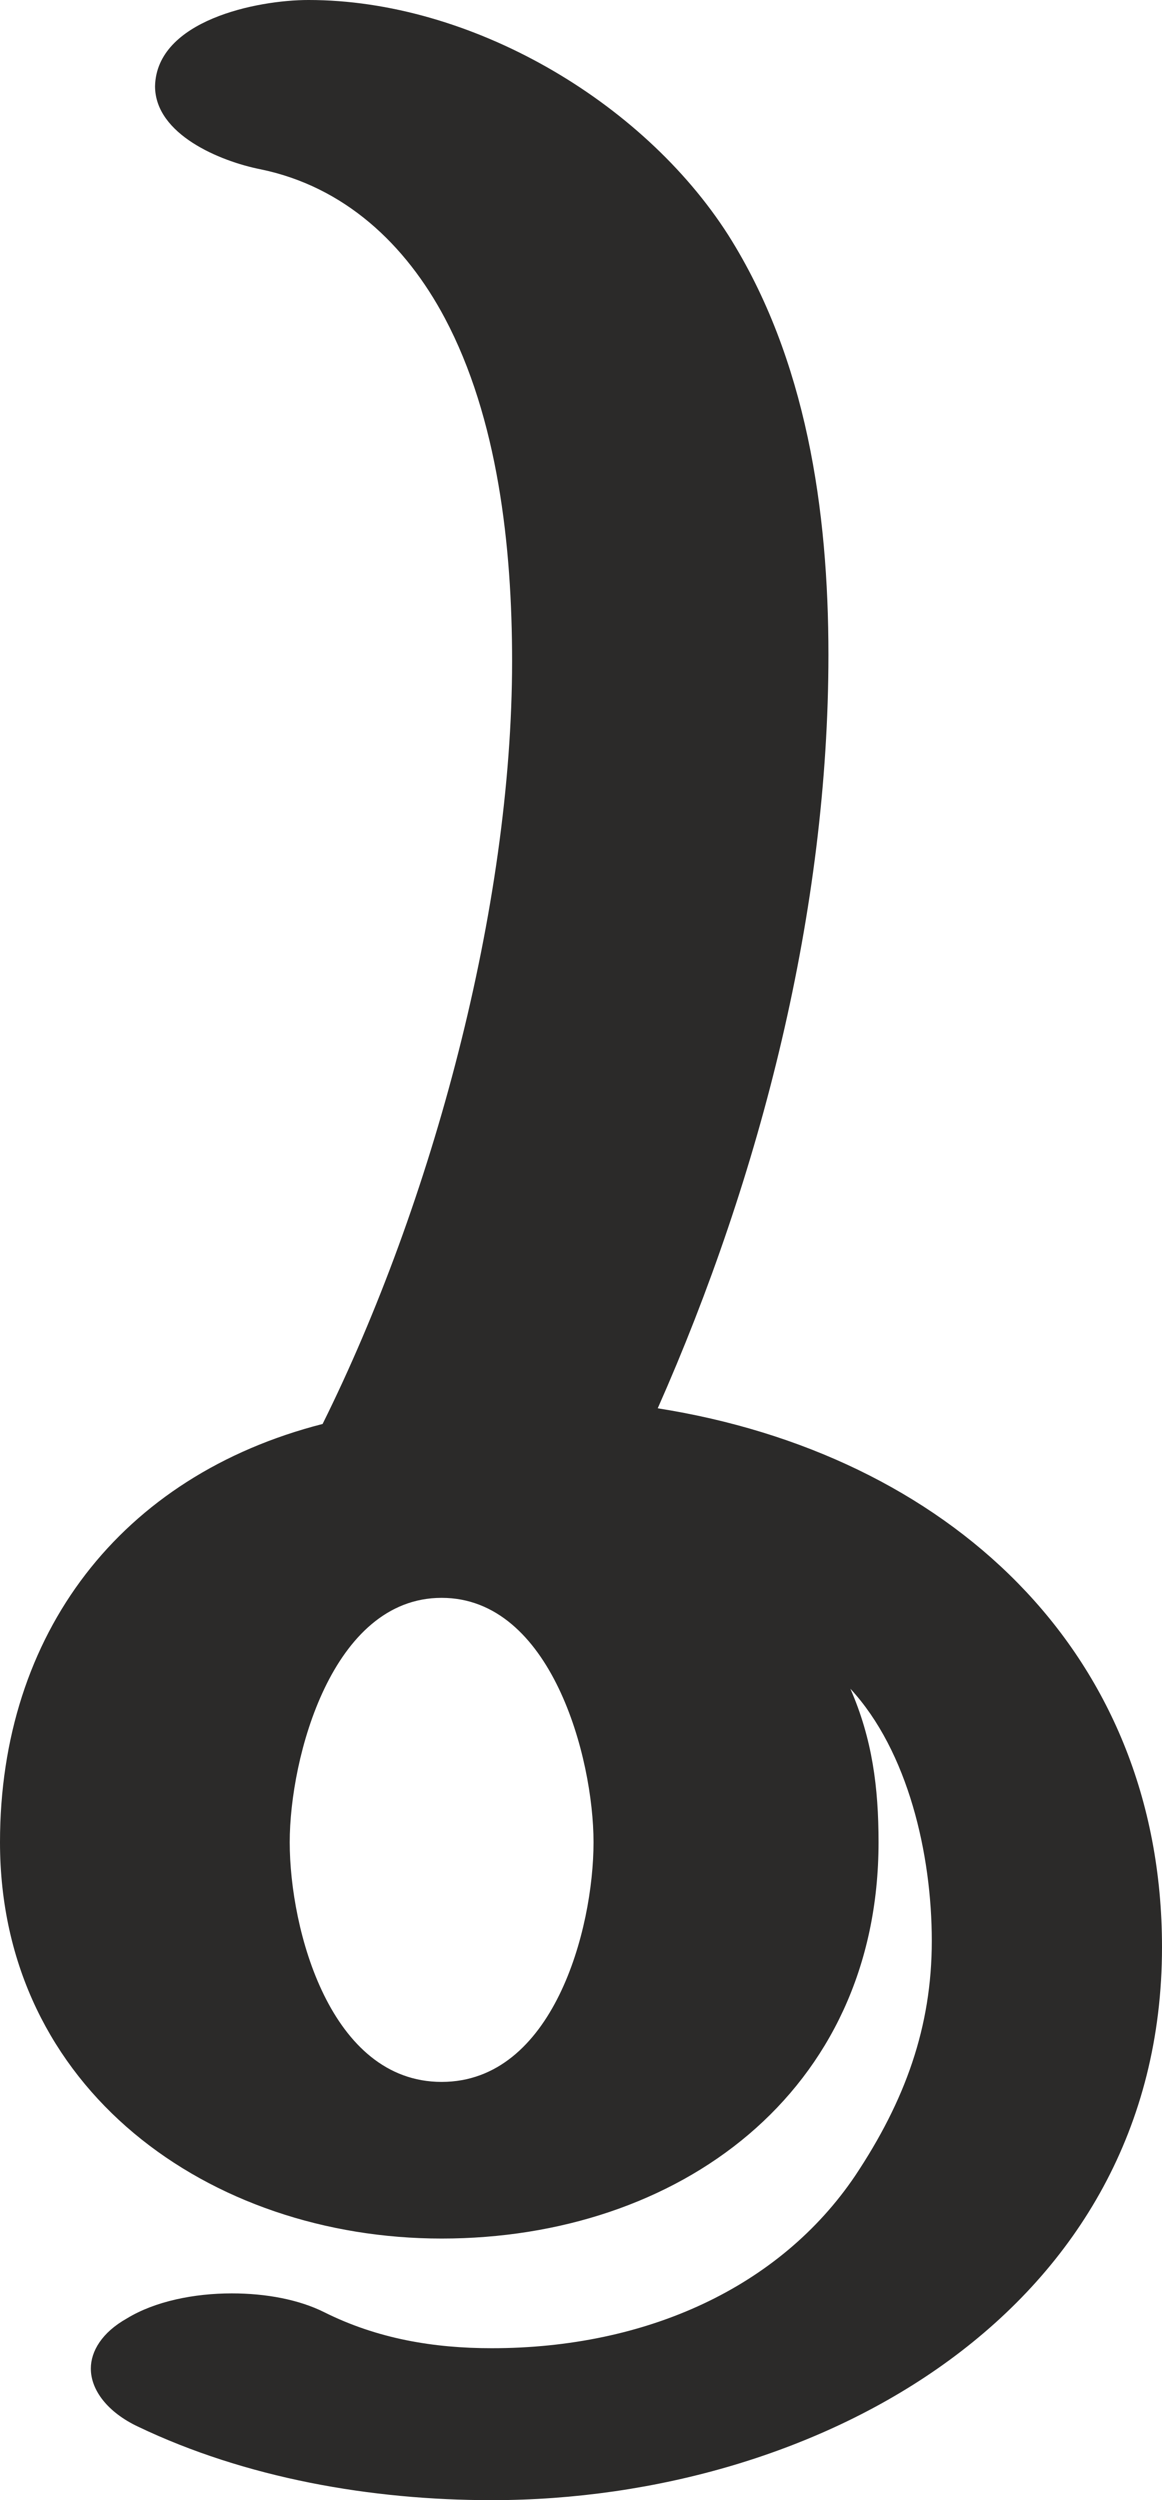 <?xml version="1.0" encoding="UTF-8"?>
<!DOCTYPE svg PUBLIC "-//W3C//DTD SVG 1.1//EN" "http://www.w3.org/Graphics/SVG/1.1/DTD/svg11.dtd">
<!-- Creator: CorelDRAW X8 -->
<svg xmlns="http://www.w3.org/2000/svg" xml:space="preserve" width="742px" height="1596px" version="1.1" style="shape-rendering:geometricPrecision; text-rendering:geometricPrecision; image-rendering:optimizeQuality; fill-rule:evenodd; clip-rule:evenodd"
viewBox="0 0 742 1596"
 xmlns:xlink="http://www.w3.org/1999/xlink">
 <defs>
  <style type="text/css">
   <![CDATA[
    .fil0 {fill:#2B2A29;fill-rule:nonzero}
   ]]>
  </style>
 </defs>
 <g id="Layer_x0020_1">
  <path class="fil0" d="M282 1329c-71,0 -97,-97 -97,-153 0,-54 27,-156 97,-156 70,0 97,102 97,156 0,56 -26,153 -97,153zm32 267c209,0 428,-121 428,-353 0,-190 -138,-315 -322,-344 66,-149 109,-318 109,-481 0,-92 -14,-189 -64,-268 -55,-86 -165,-150 -268,-150 -33,0 -97,13 -98,55 0,31 42,48 67,53 54,11 93,48 118,95 34,64 43,146 43,219 0,157 -51,346 -121,487 -129,33 -206,134 -206,267 0,158 134,253 282,253 151,0 279,-93 279,-253 0,-35 -4,-66 -18,-98 37,40 52,106 52,161 0,55 -17,102 -49,150 -48,71 -133,110 -232,110 -37,0 -73,-6 -107,-23 -16,-8 -37,-12 -59,-12 -24,0 -49,5 -67,16 -16,9 -23,21 -23,32 0,14 11,28 30,37 69,33 149,47 226,47z"/>
 </g>
</svg>
